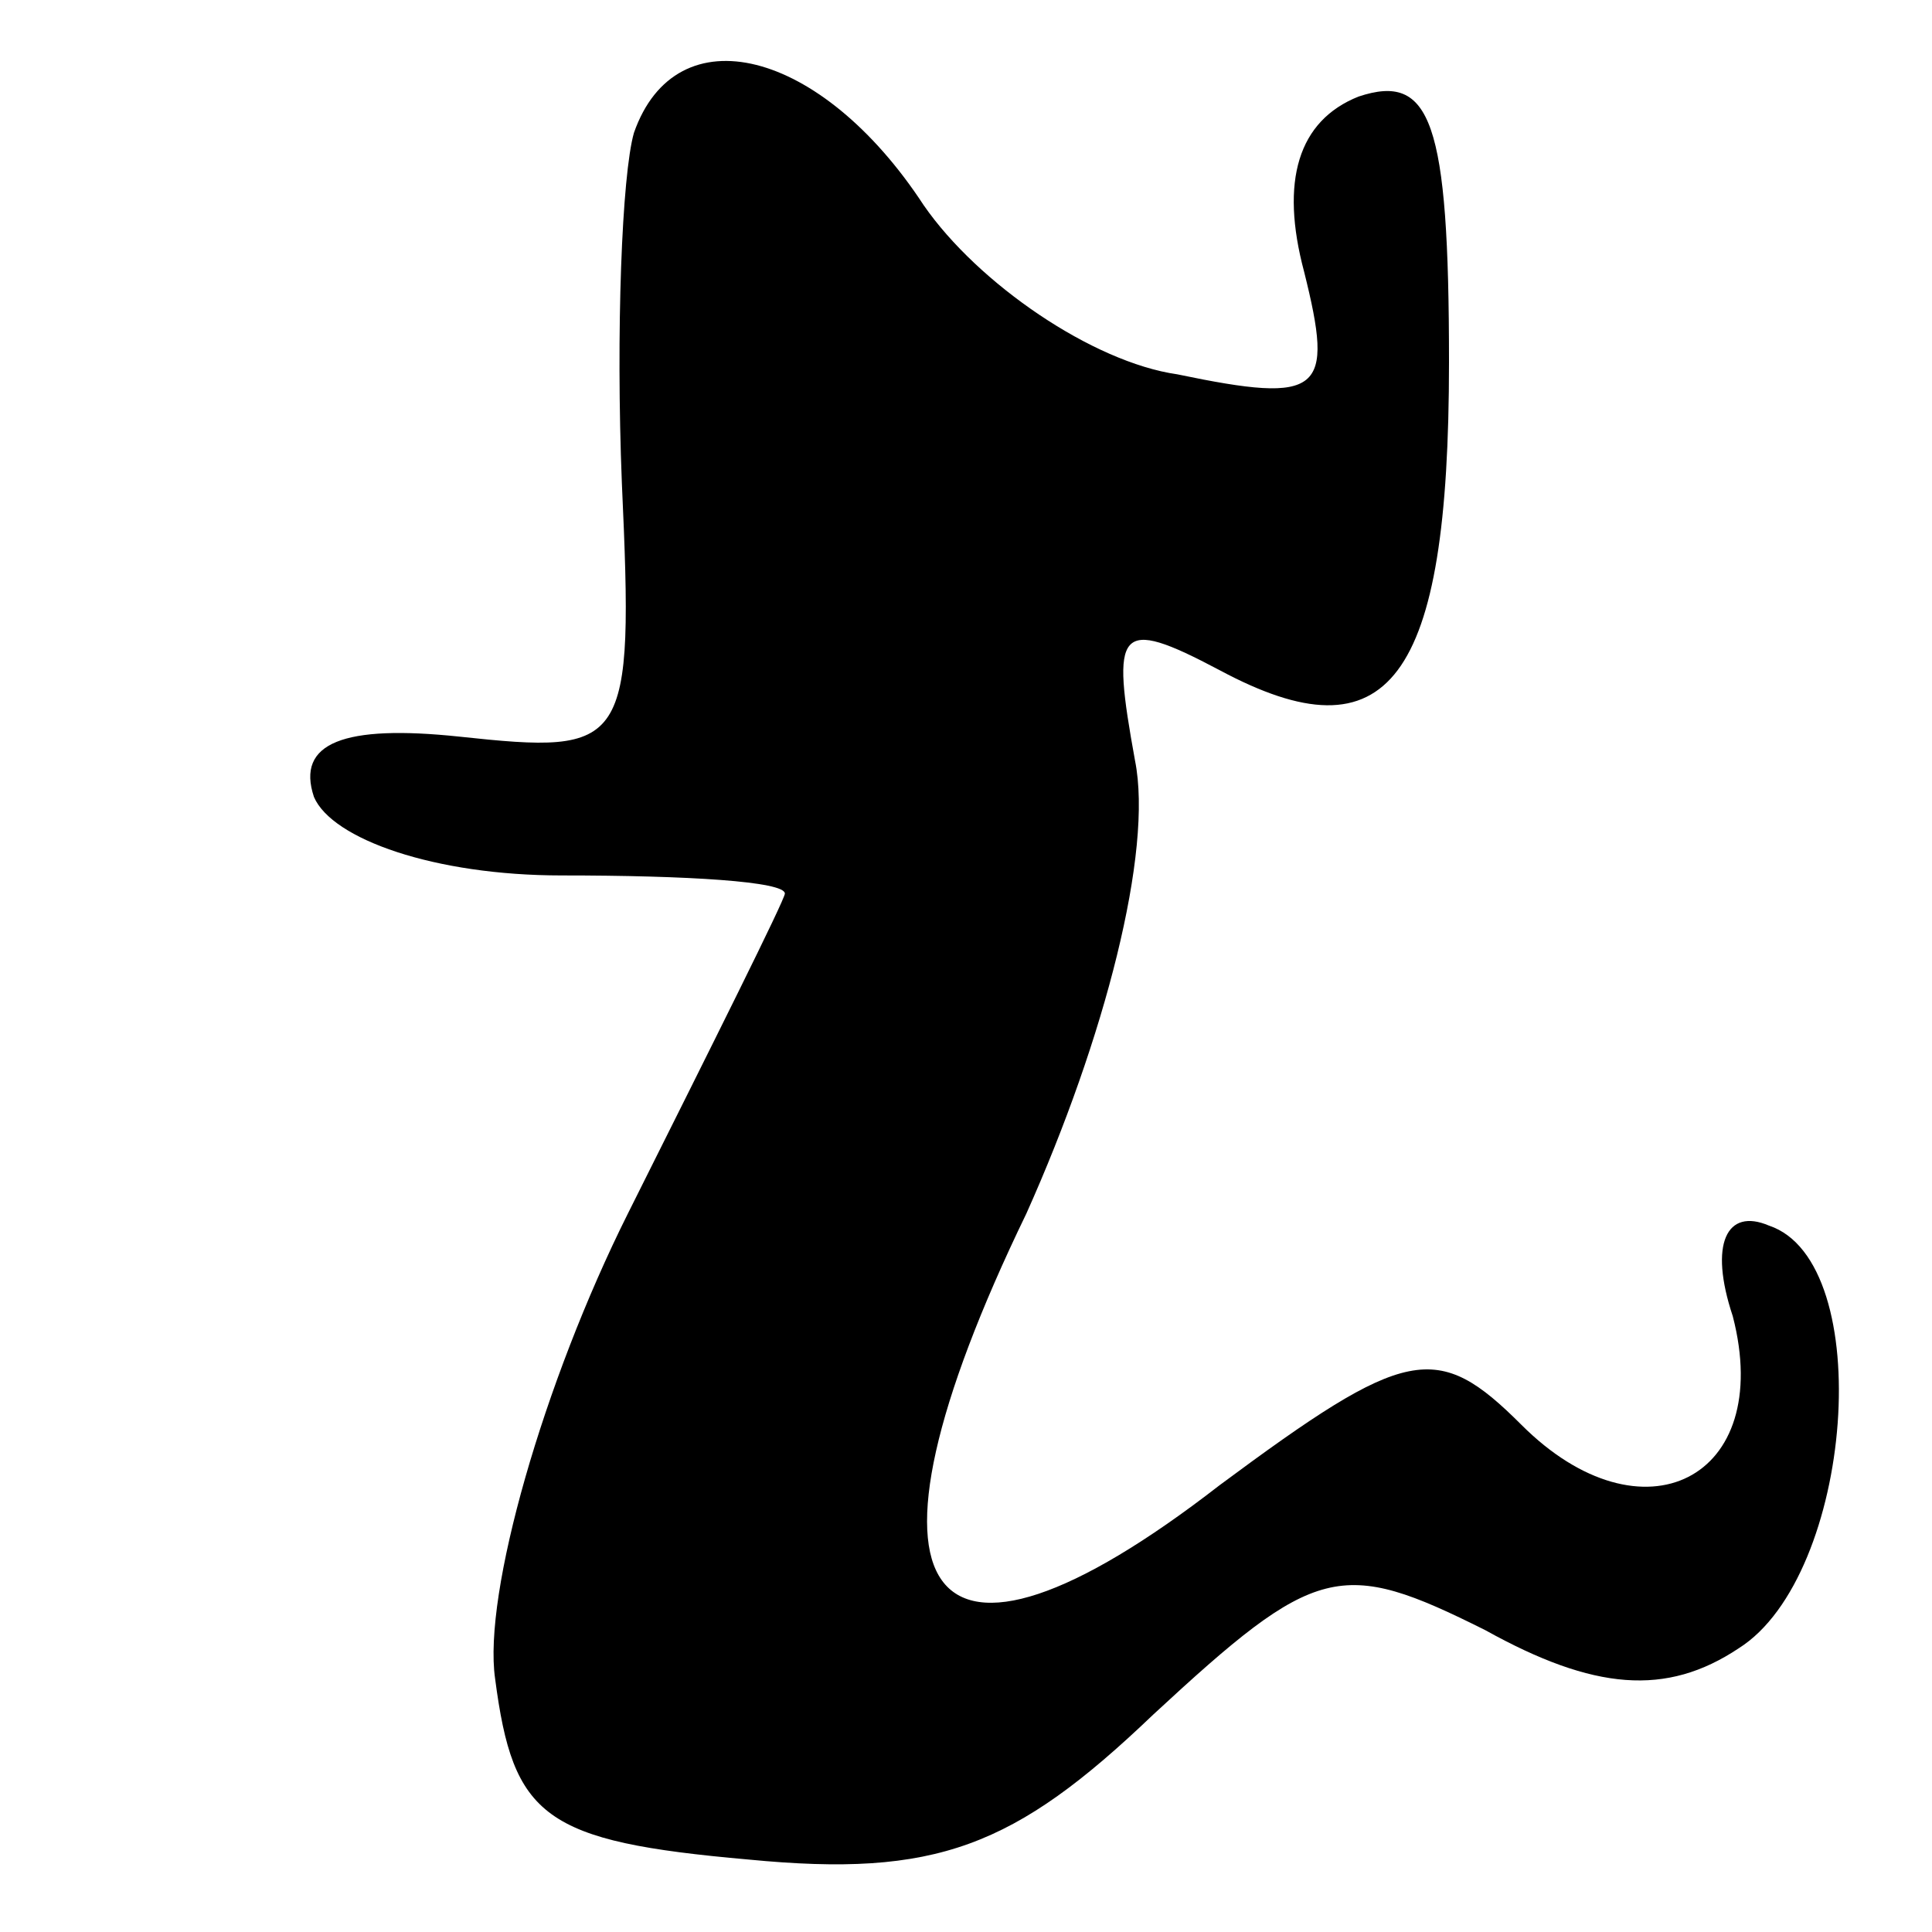 <?xml version="1.0" standalone="no"?>
<!DOCTYPE svg PUBLIC "-//W3C//DTD SVG 20010904//EN"
 "http://www.w3.org/TR/2001/REC-SVG-20010904/DTD/svg10.dtd">
<svg version="1.0" xmlns="http://www.w3.org/2000/svg"
 width="32pt" height="32pt" viewBox="0 0 32 32"
 preserveAspectRatio="xMidYMid meet">
<g transform="translate(0,32) scale(0.1,-0.1)"
fill="#000000" stroke="none">
<path fill="#000000" stroke="none" d="M105 298 c-2 -7 -3 -33 -2 -58 2 -44 1
-45 -27 -42 -19 2 -27 -1 -24 -10 3 -7 20 -13 41 -13 21 0 37 -1 37 -3 0 -1
-12 -25 -26 -53 -14 -28 -24 -63 -22 -77 3 -23 8 -27 42 -30 31 -3 44 2 67 24
27 25 31 26 55 14 18 -10 30 -11 42 -3 19 12 23 64 5 70 -7 3 -10 -3 -6 -15 7
-27 -15 -38 -35 -18 -14 14 -19 13 -50 -10 -49 -38 -63 -19 -32 45 13 29 21
60 18 75 -4 22 -3 24 14 15 28 -15 38 -2 38 51 0 40 -3 48 -15 44 -10 -4 -13
-14 -9 -29 5 -20 3 -22 -21 -17 -14 2 -33 15 -42 28 -17 26 -41 32 -48 12z"/>
</g>
</svg>
